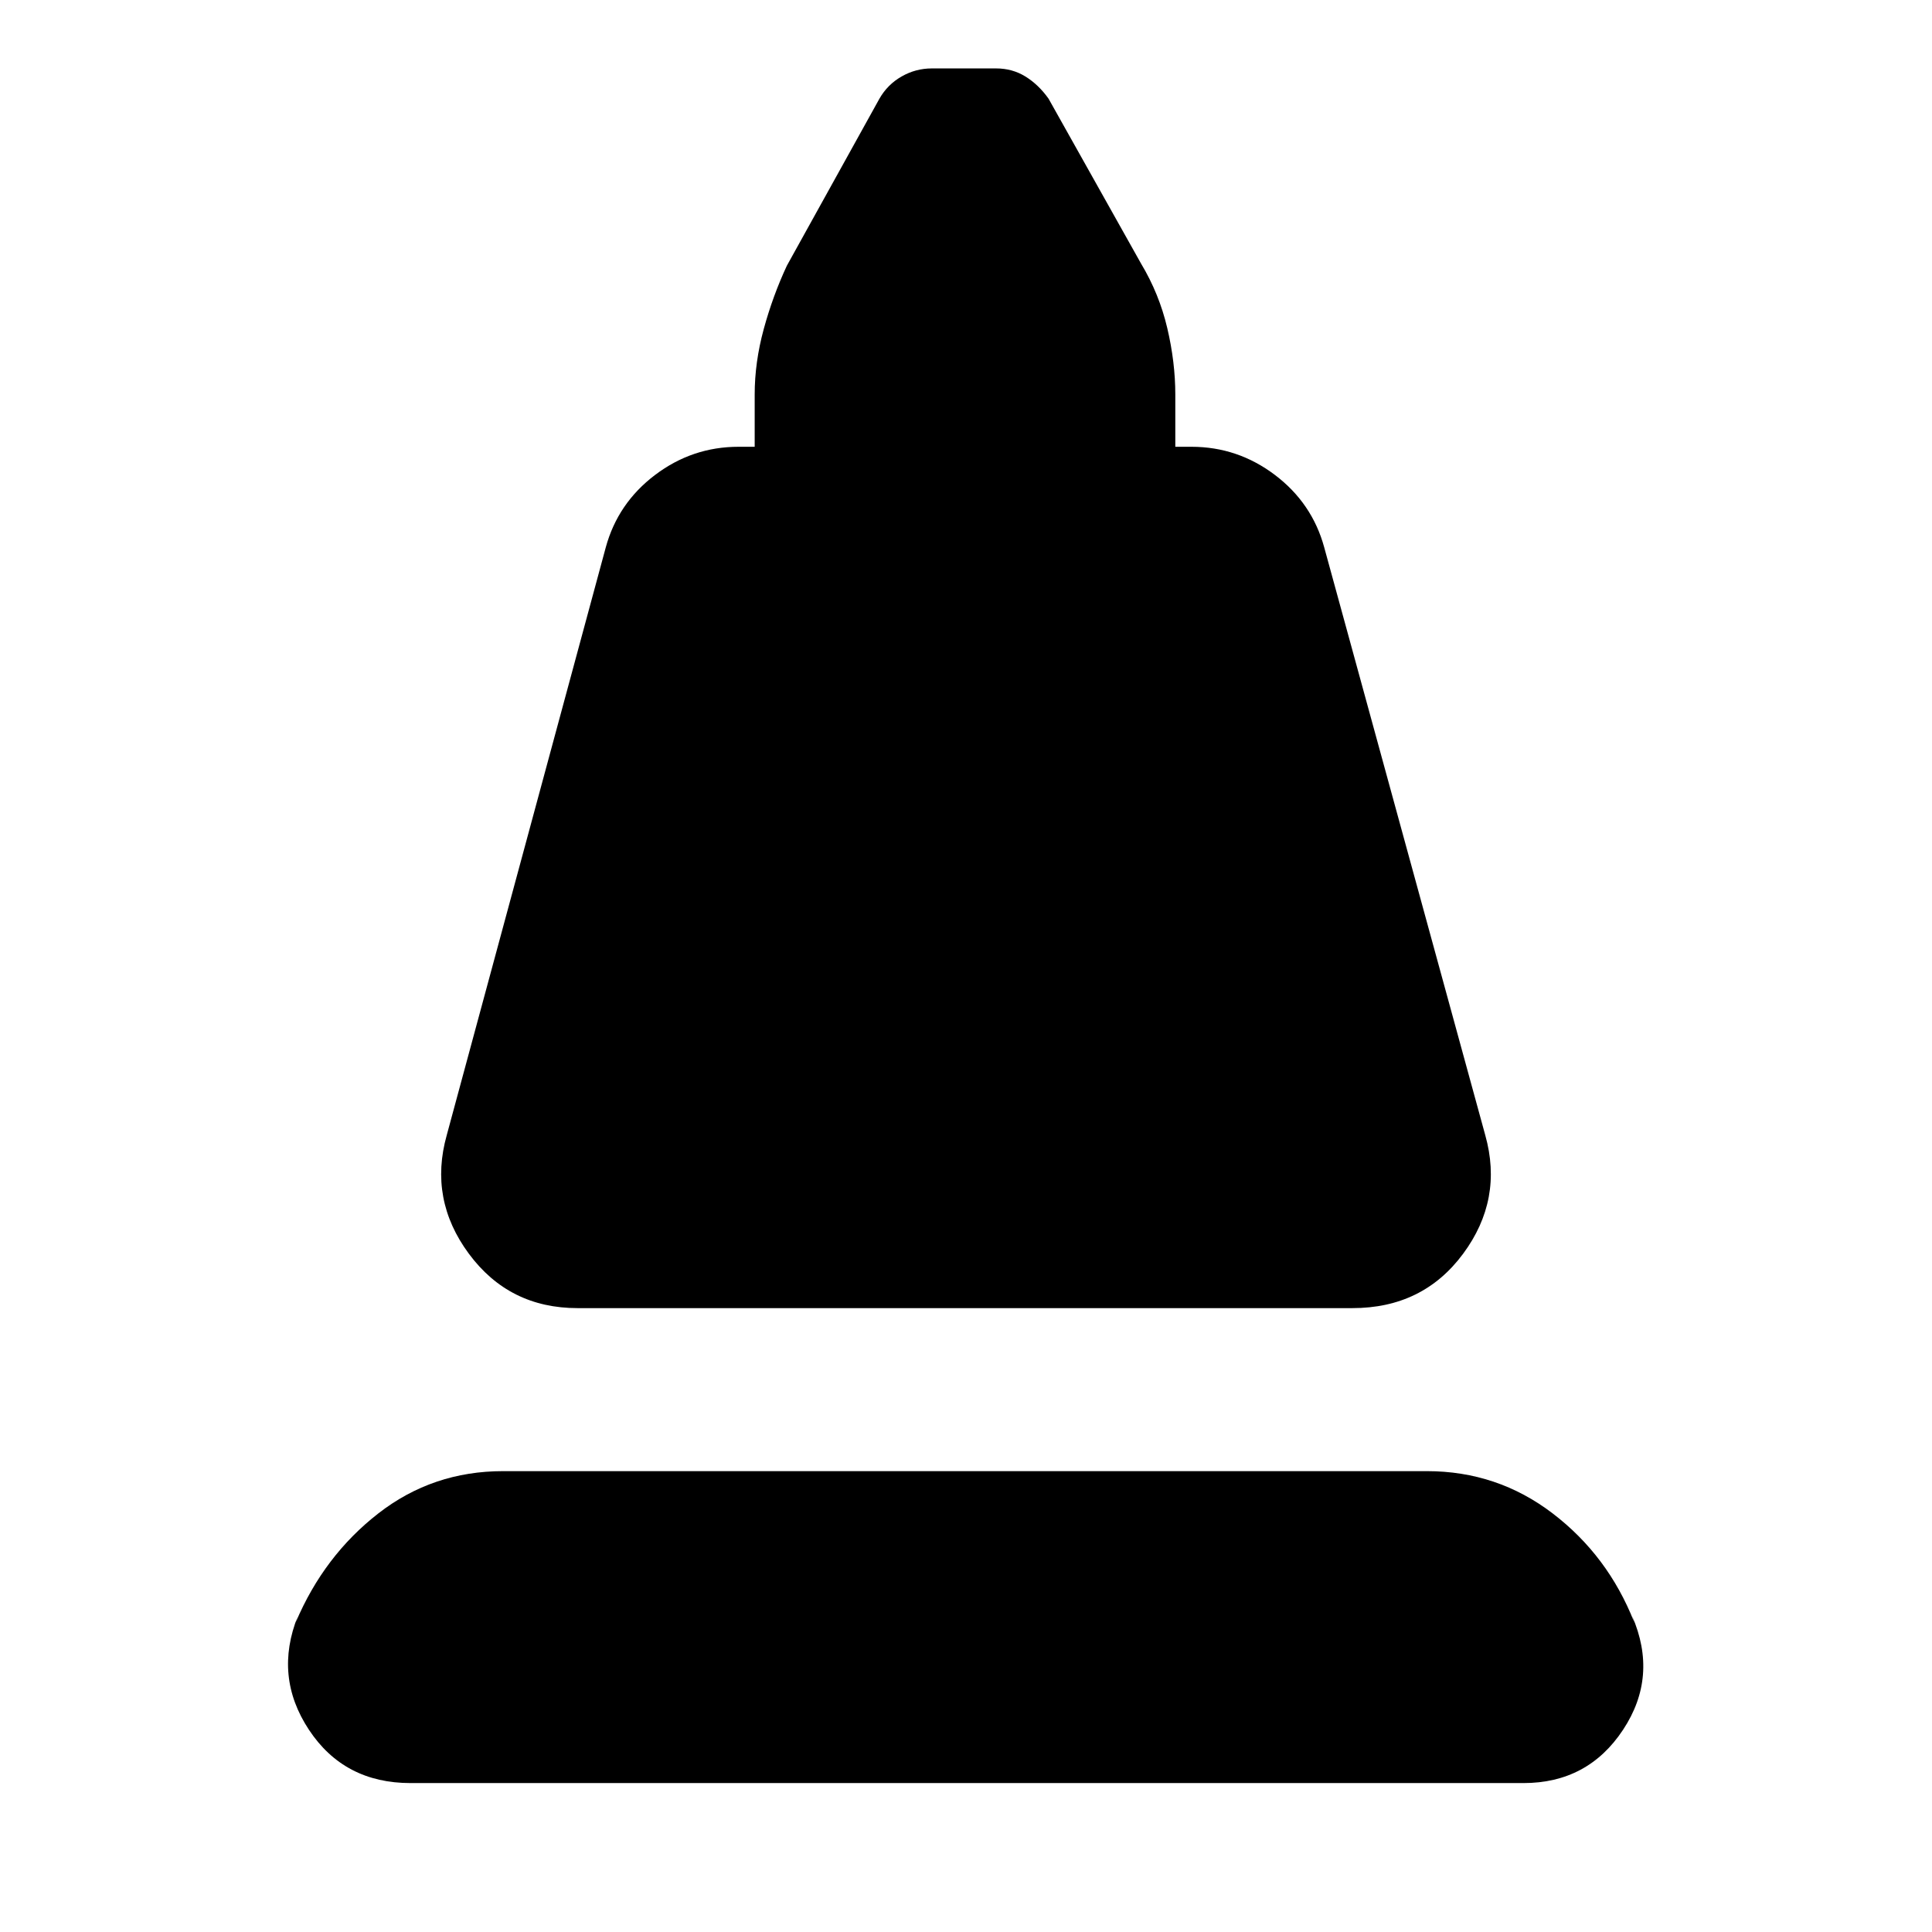 <svg xmlns="http://www.w3.org/2000/svg" height="24" viewBox="0 -960 960 960" width="24"><path d="m222-396 79-292q6-22 24.5-36t41.5-14h8v-26q0-16 4.5-32.5T391-828l46-83q4-7 11-11t15-4h32q8 0 14.5 4t11.5 11l46 82q9 15 13 32t4 33v26h8q23 0 41.5 14t24.5 36l80 292q9 32-11 59t-55 27H287q-34 0-54-27t-11-59ZM204-74q-33 0-50.5-26.5T148-157l-1 3q14-33 41-54t62-21h459q35 0 62.5 21t40.5 54l-1-3q13 30-4.5 56.5T757-74H204Z"/></svg>